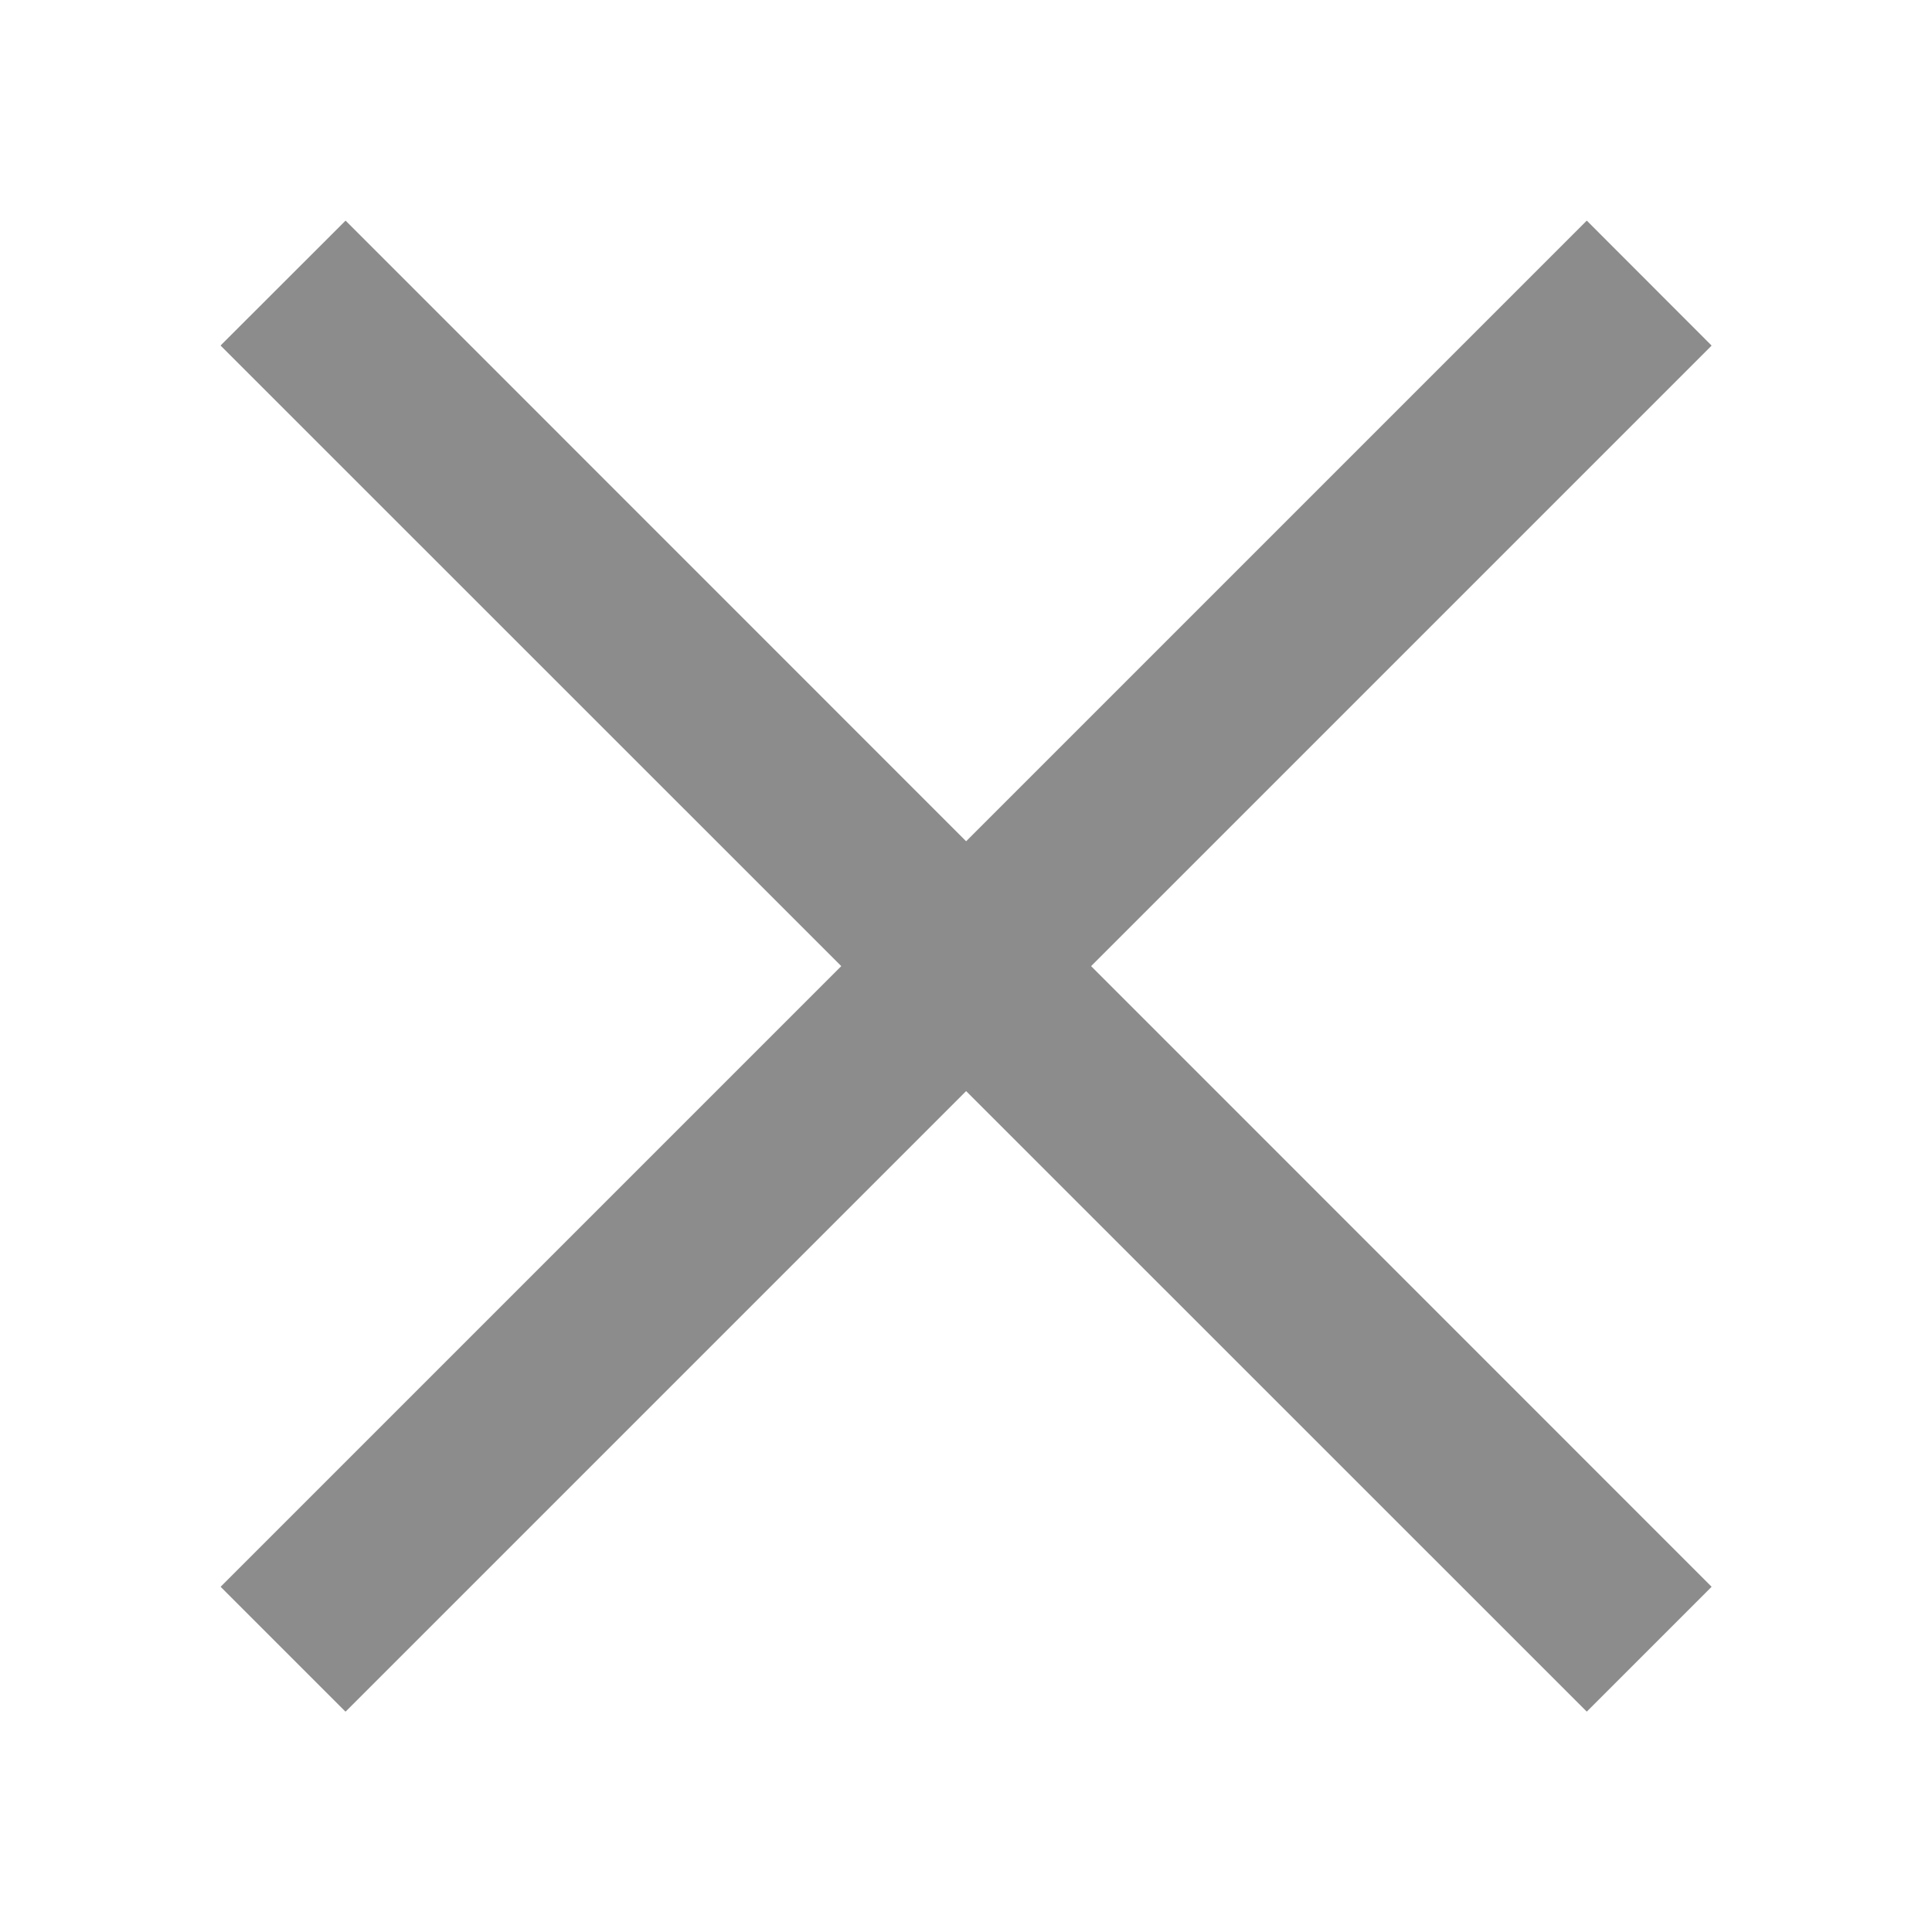 <svg width="16" height="16" viewBox="0 0 16 16" fill="none" xmlns="http://www.w3.org/2000/svg">
<g id="Button Close">
<g clip-path="url(#clip0_2228_67660)">
<g id="Close">
<path id="Vector" fill-rule="evenodd" clip-rule="evenodd" d="M13.142 1.828C13.142 1.828 13.142 1.829 13.143 1.829L14.173 2.86C14.174 2.86 14.174 2.861 14.174 2.861C14.174 2.861 14.174 2.862 14.174 2.862C14.174 2.863 14.174 2.863 14.173 2.864L9.036 8.001L14.173 13.139C14.174 13.139 14.174 13.14 14.174 13.14C14.174 13.141 14.174 13.141 14.174 13.142C14.174 13.142 14.174 13.142 14.173 13.143L13.143 14.173C13.142 14.174 13.142 14.174 13.142 14.174C13.141 14.174 13.141 14.174 13.14 14.174C13.14 14.174 13.139 14.174 13.139 14.173L8.001 9.036L2.864 14.173C2.863 14.174 2.863 14.174 2.862 14.174C2.862 14.174 2.861 14.174 2.861 14.174C2.861 14.174 2.86 14.174 2.859 14.173L1.829 13.143C1.829 13.142 1.828 13.142 1.828 13.142C1.828 13.141 1.828 13.141 1.828 13.14C1.828 13.14 1.829 13.139 1.829 13.139L6.967 8.001L1.829 2.864C1.829 2.863 1.828 2.863 1.828 2.862C1.828 2.862 1.828 2.861 1.828 2.861C1.828 2.861 1.829 2.86 1.829 2.859L2.86 1.829C2.86 1.829 2.861 1.828 2.861 1.828C2.861 1.828 2.862 1.828 2.862 1.828C2.863 1.828 2.863 1.829 2.864 1.829L8.001 6.967L13.139 1.829C13.139 1.829 13.14 1.828 13.14 1.828C13.141 1.828 13.141 1.828 13.142 1.828Z" fill="black" fill-opacity="0.45"/>
</g>
</g>
</g>
<defs>
<clipPath id="clip0_2228_67660">
<path d="M0 4C0 1.791 1.791 0 4 0H12C14.209 0 16 1.791 16 4V12C16 14.209 14.209 16 12 16H4C1.791 16 0 14.209 0 12V4Z" fill="white"/>
</clipPath>
</defs>
</svg>
